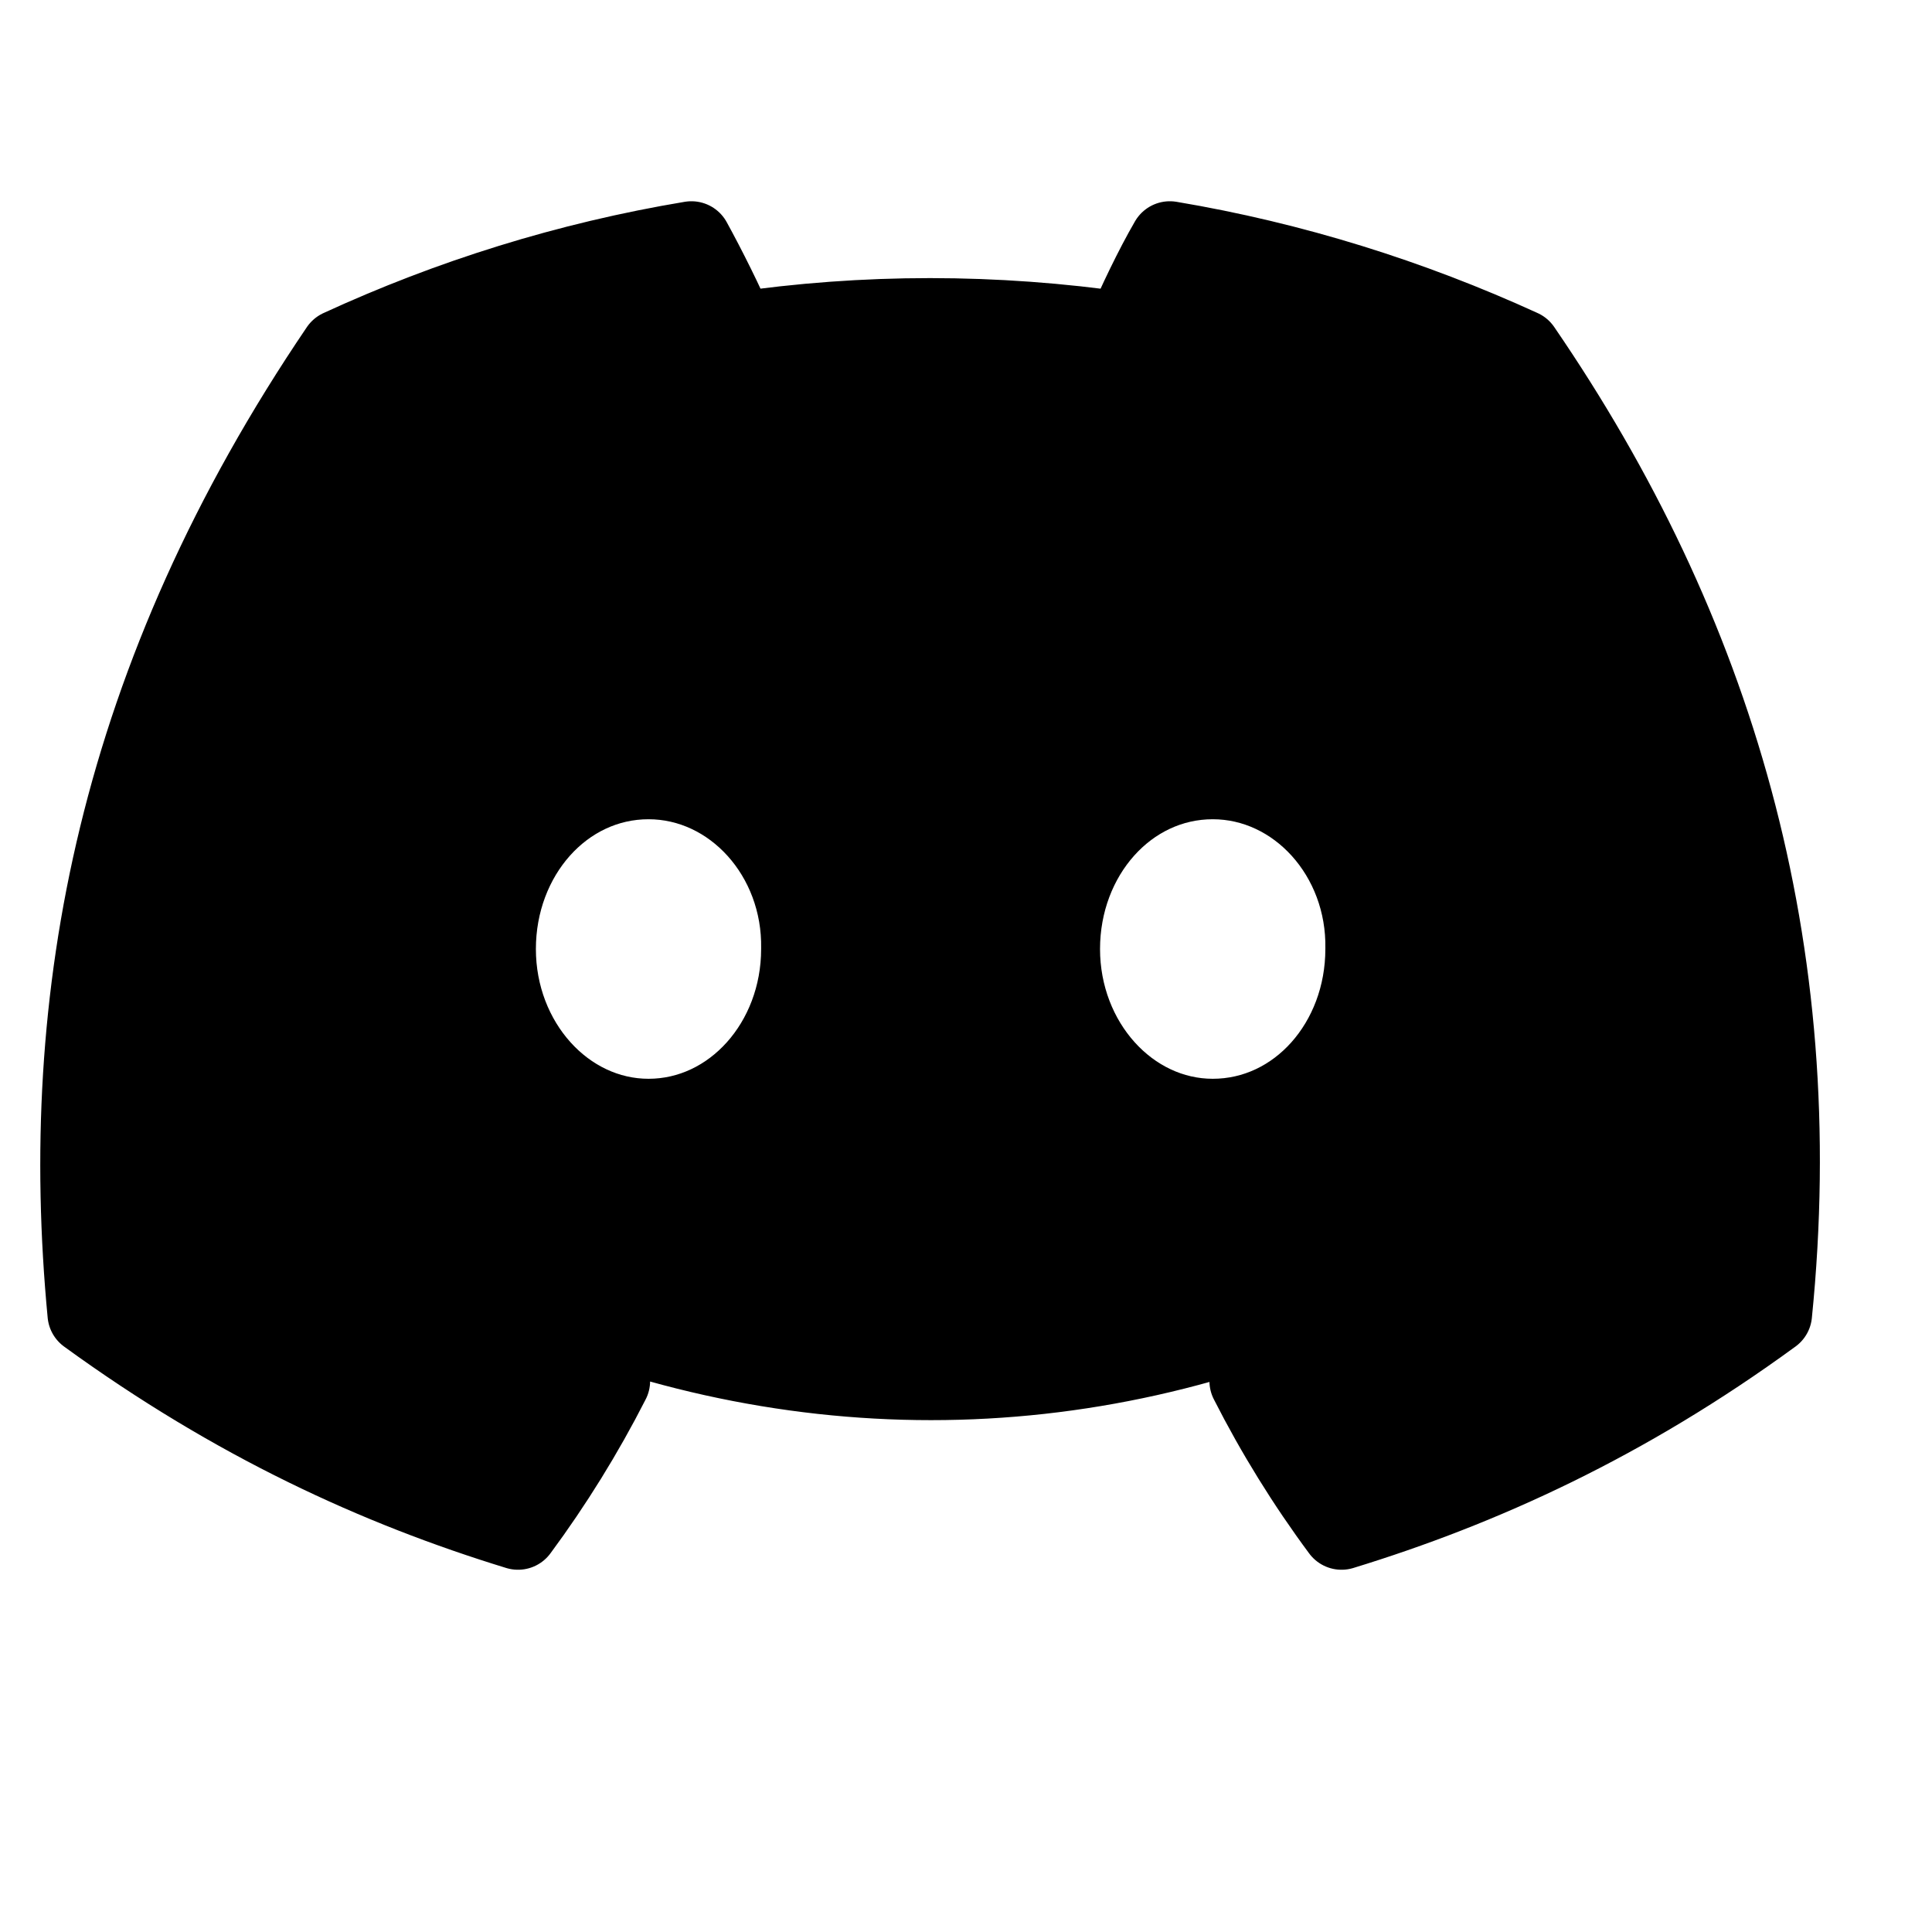 <?xml version="1.0" encoding="utf-8"?><!-- Uploaded to: SVG Repo, www.svgrepo.com, Generator: SVG Repo Mixer Tools -->
<svg width="800px" height="800px" viewBox="0 0 24 24" fill="none" xmlns="http://www.w3.org/2000/svg">
<path d="M18.894 4.344C17.518 3.715 16.057 3.256 14.532 3C14.34 3.331 14.126 3.779 13.977 4.131C12.355 3.896 10.744 3.896 9.144 4.131C8.995 3.779 8.771 3.331 8.589 3C7.053 3.256 5.592 3.715 4.226 4.344C1.463 8.419 0.716 12.397 1.09 16.323C2.924 17.656 4.695 18.467 6.435 19C6.861 18.424 7.245 17.805 7.576 17.155C6.947 16.92 6.349 16.632 5.773 16.291C5.923 16.184 6.072 16.067 6.211 15.949C9.688 17.539 13.454 17.539 16.889 15.949C17.038 16.067 17.177 16.184 17.326 16.291C16.75 16.632 16.153 16.92 15.524 17.155C15.854 17.805 16.238 18.424 16.665 19C18.404 18.467 20.185 17.656 22.01 16.323C22.469 11.779 21.284 7.832 18.894 4.344ZM8.056 13.901C7.011 13.901 6.157 12.952 6.157 11.789C6.157 10.627 6.989 9.677 8.056 9.677C9.112 9.677 9.976 10.627 9.955 11.789C9.955 12.952 9.112 13.901 8.056 13.901ZM15.065 13.901C14.02 13.901 13.165 12.952 13.165 11.789C13.165 10.627 13.998 9.677 15.065 9.677C16.121 9.677 16.985 10.627 16.964 11.789C16.964 12.952 16.132 13.901 15.065 13.901Z" stroke="#000000" fill="black" stroke-linejoin="round"/>
</svg>